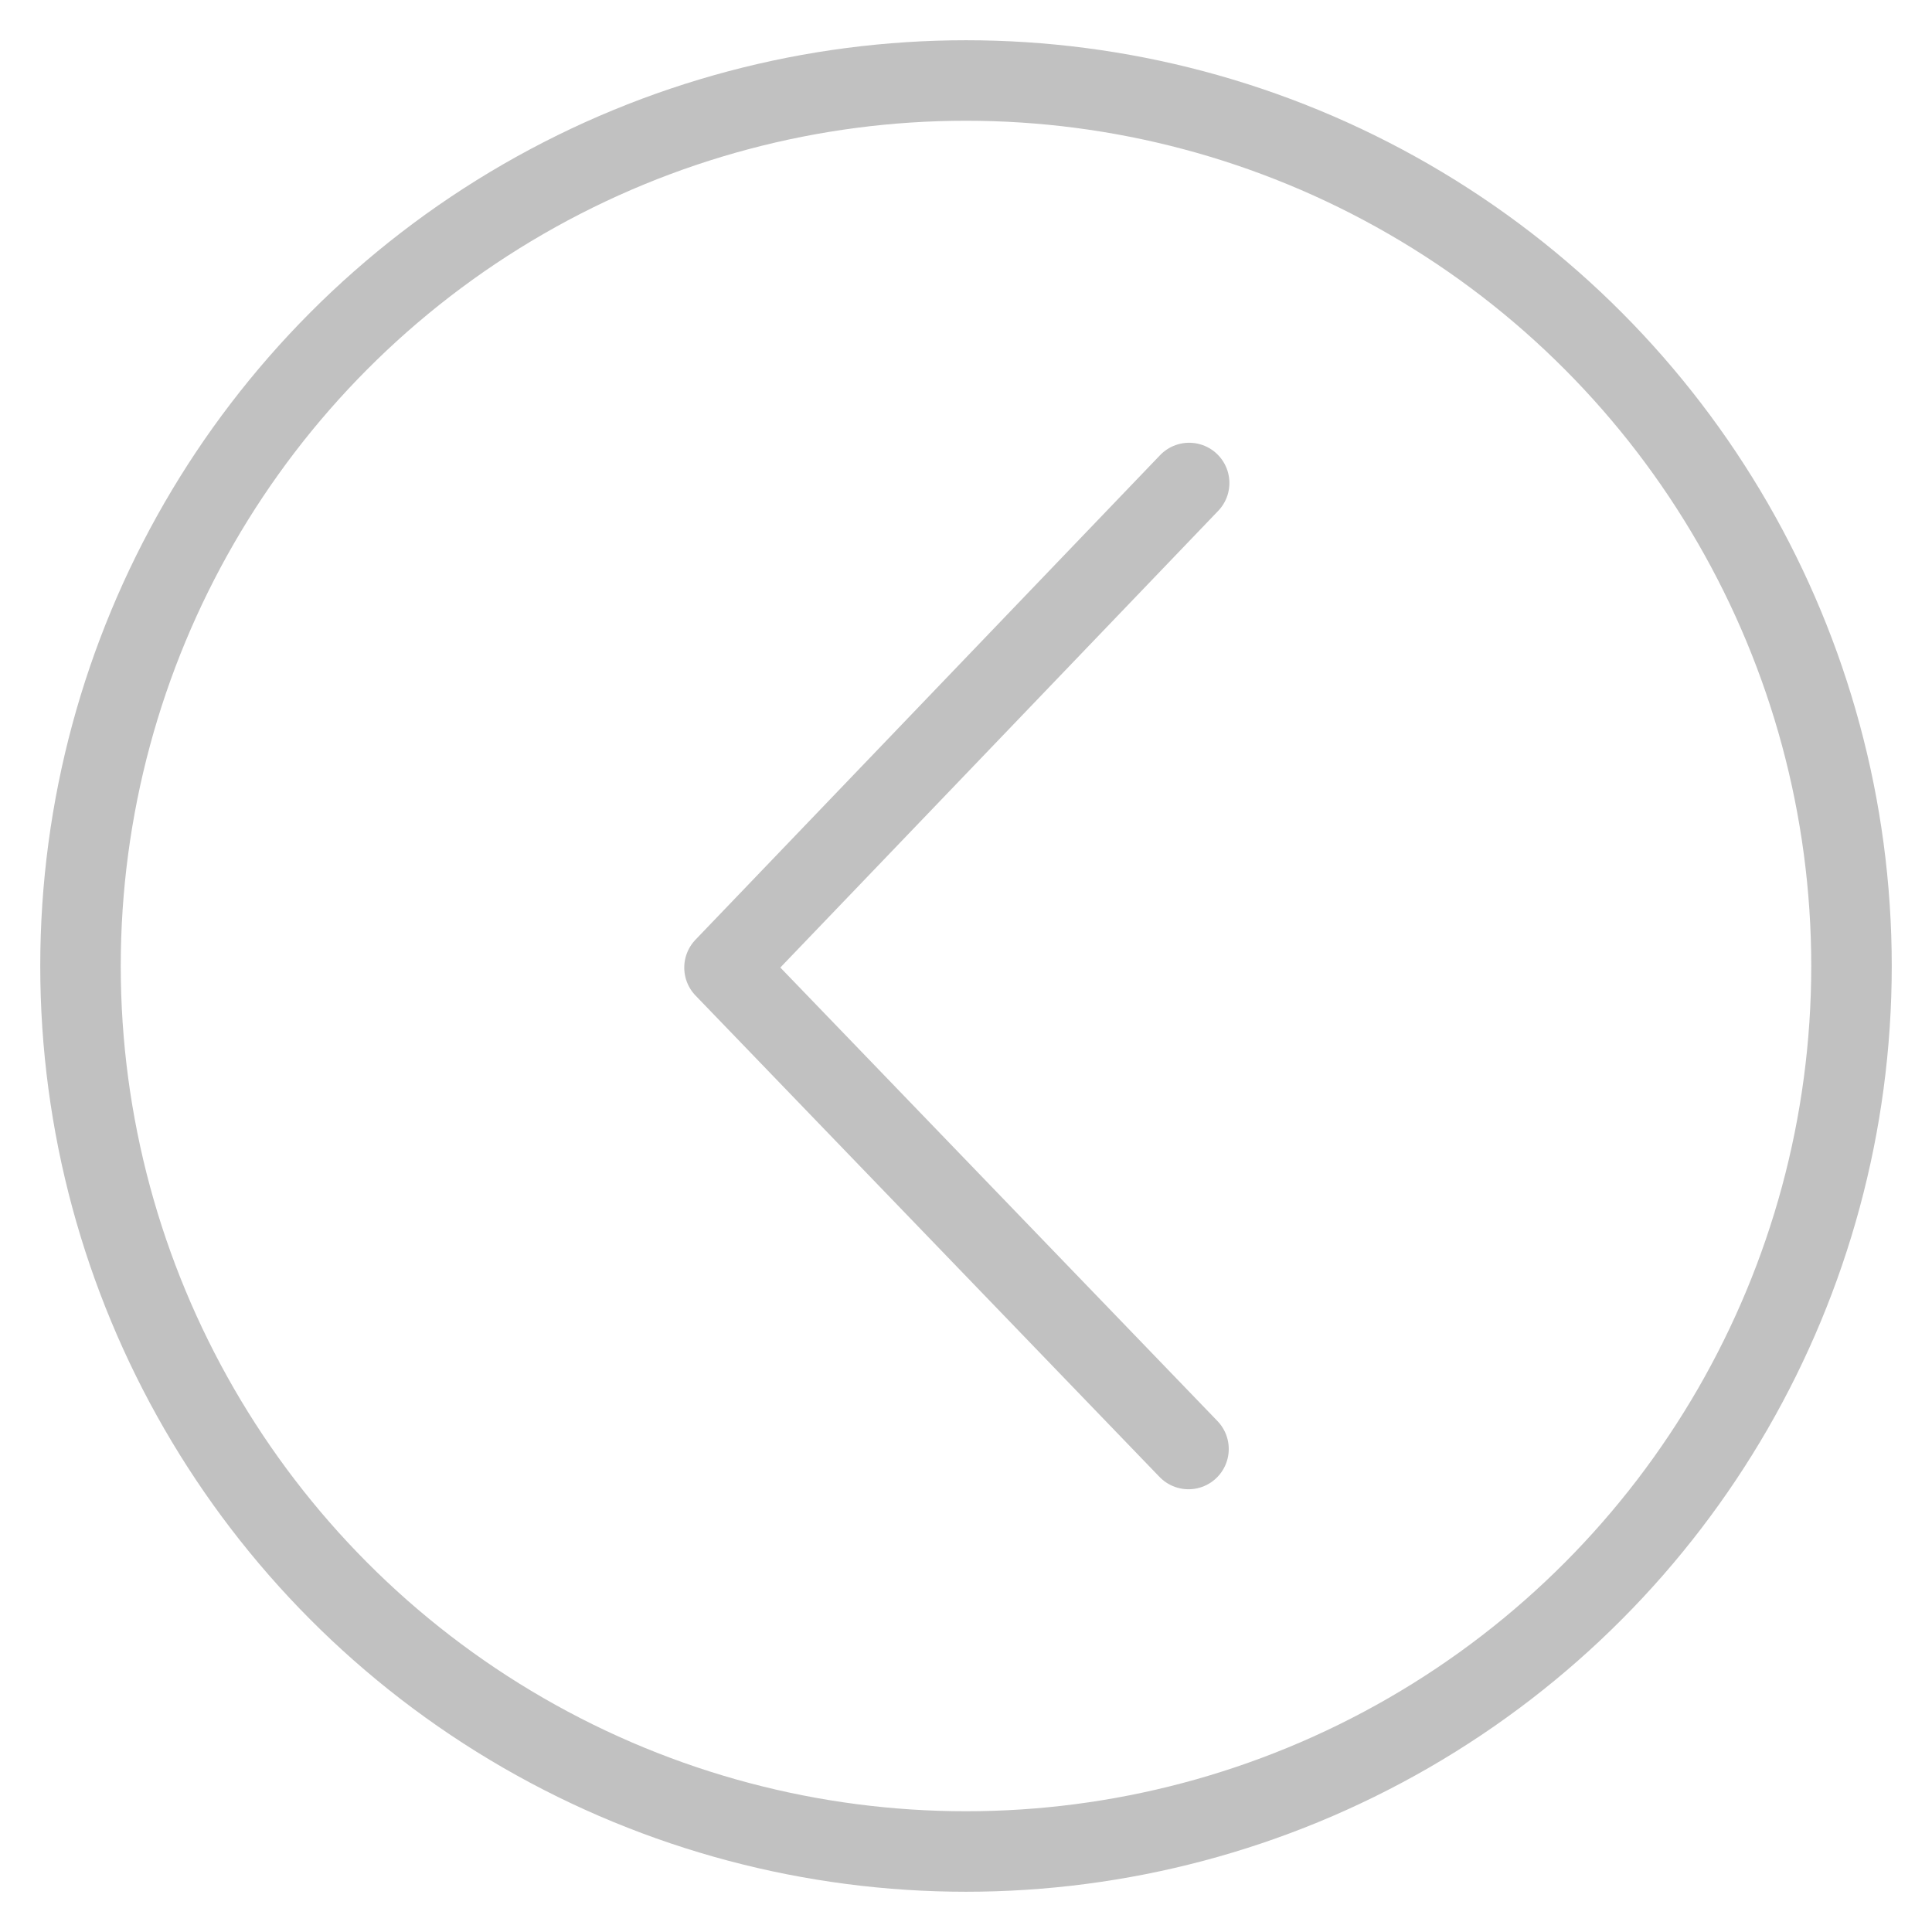 <svg xmlns="http://www.w3.org/2000/svg" width="24" height="24" viewBox="0 0 24 24">
    <g fill="none" fill-rule="evenodd" stroke="#C1C1C1" transform="translate(1 1)">
        <path stroke-linecap="round" stroke-linejoin="round" d="M13.772 5L8 11.02 13.764 17"/>
        <circle cx="11" cy="11" r="11"/>
    </g>
</svg>
